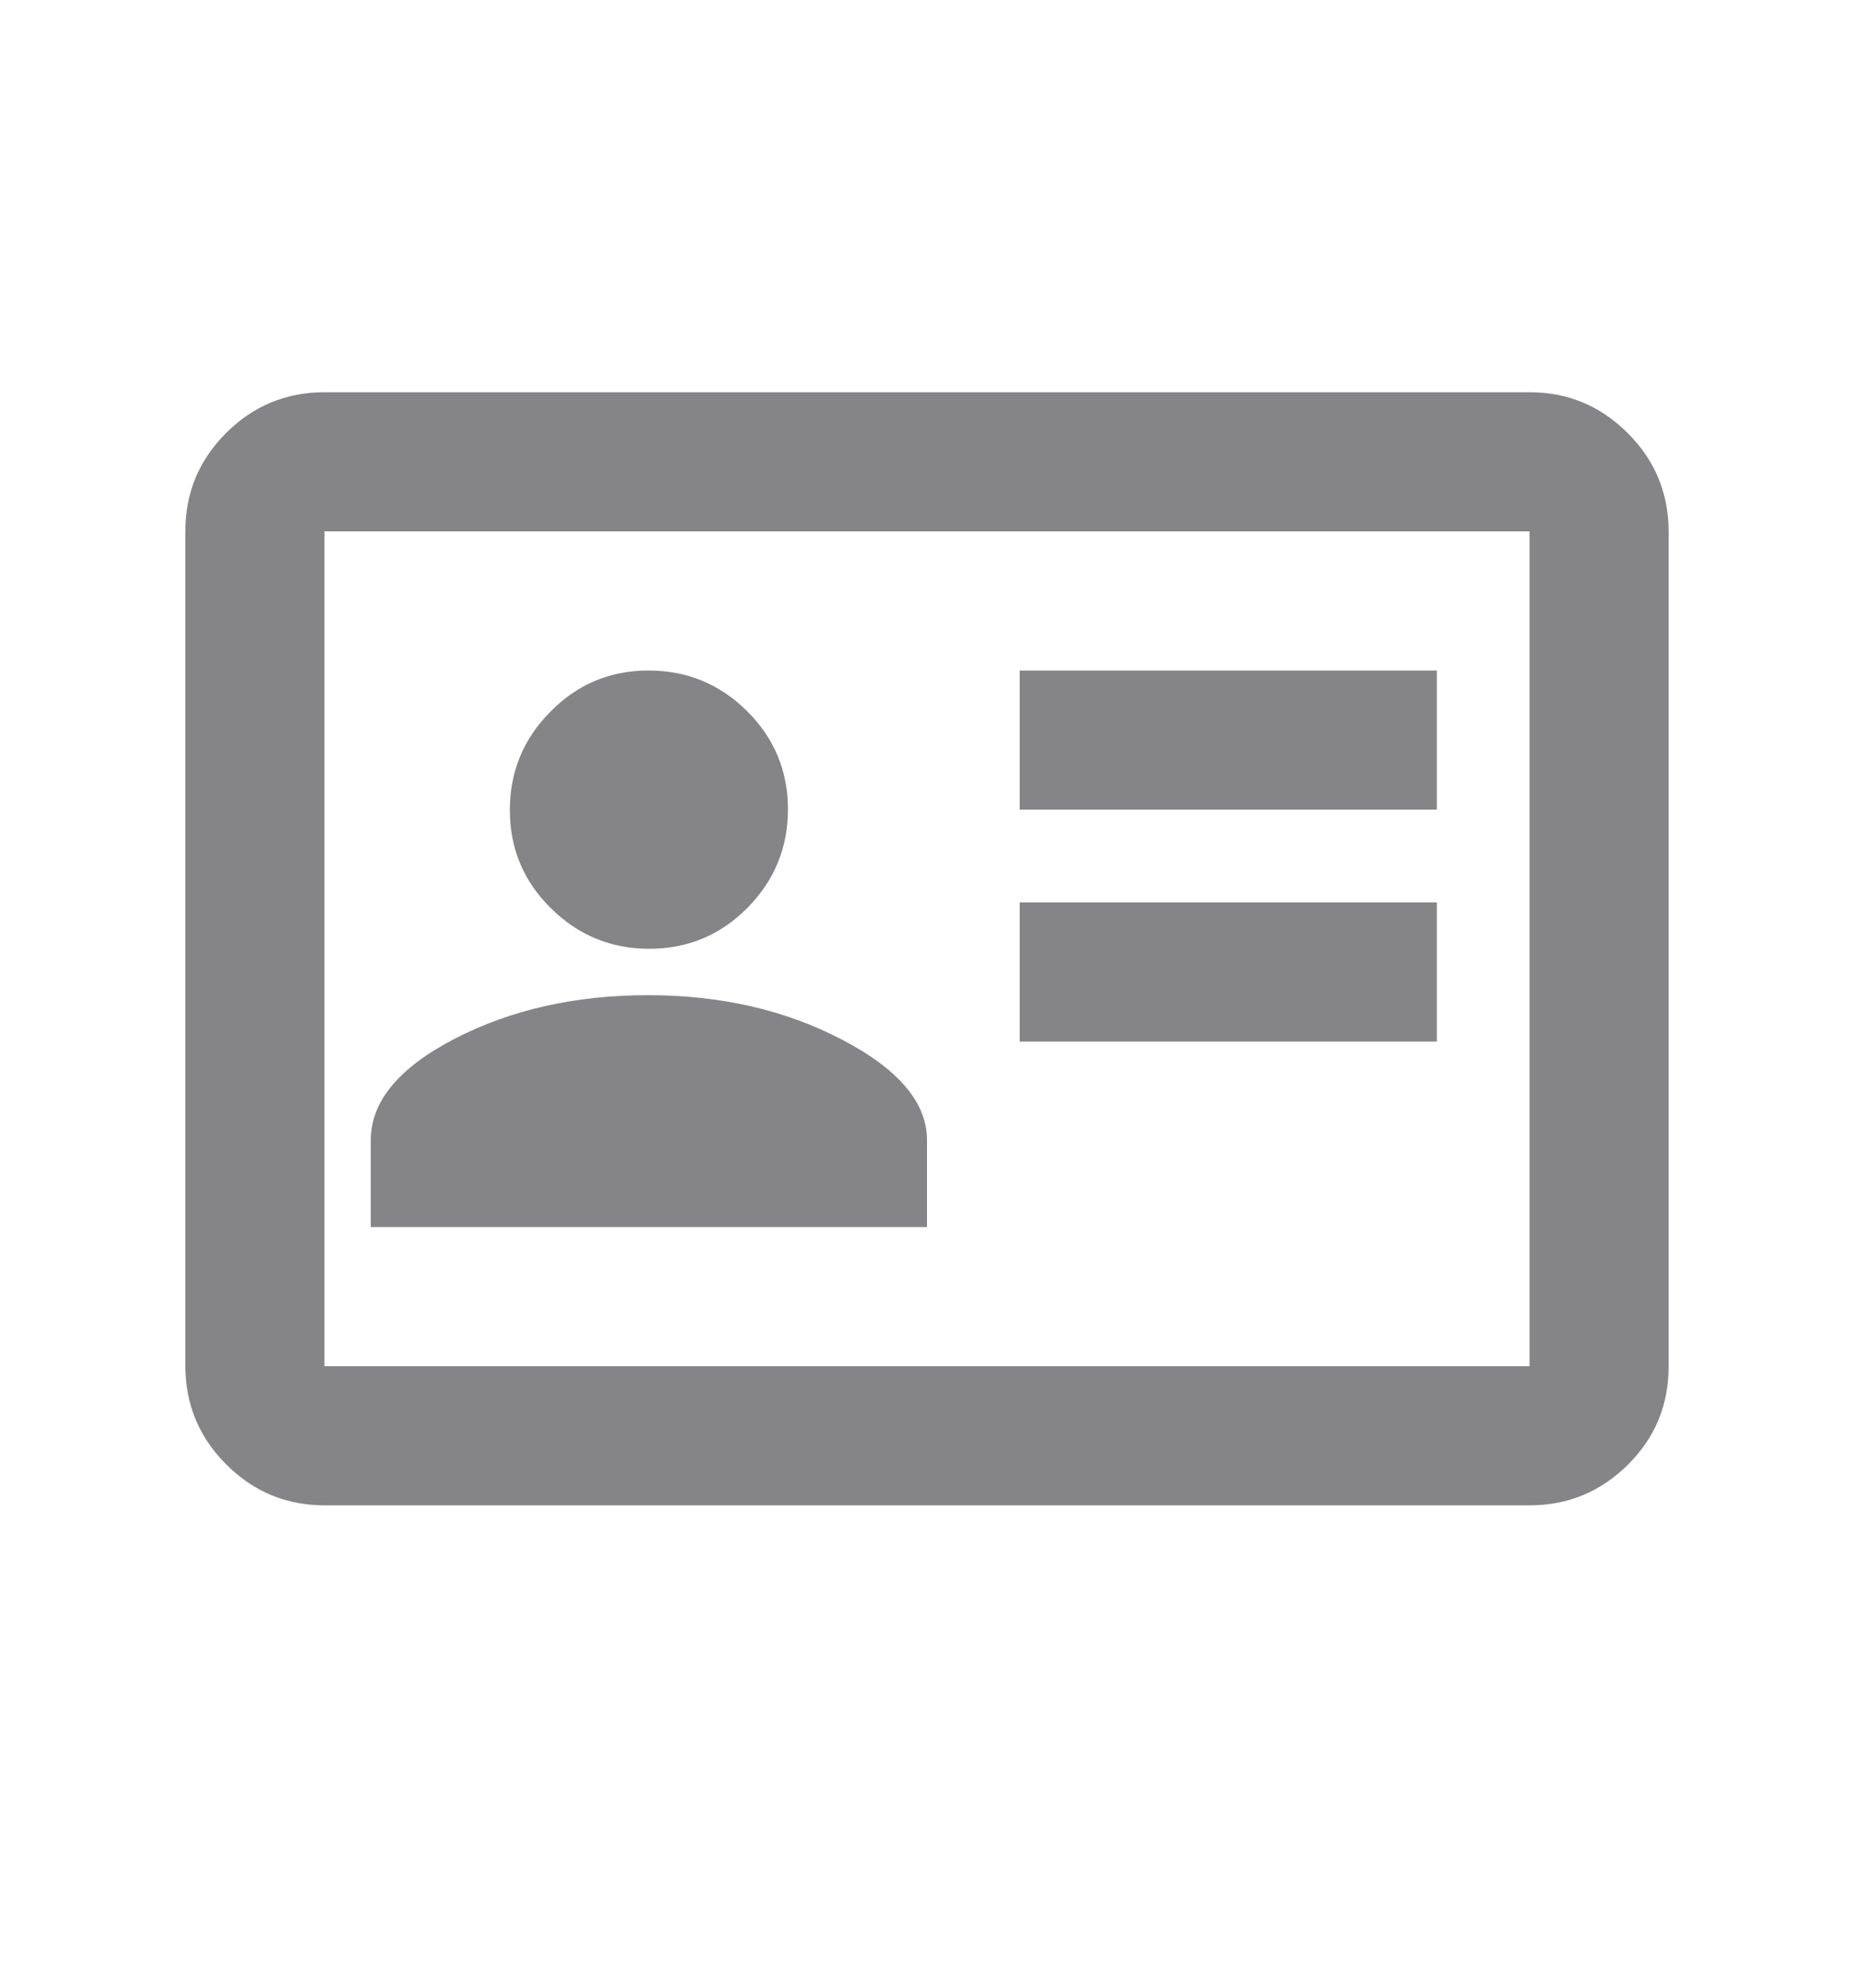 <svg width="14" height="15" viewBox="0 0 14 15" fill="none" xmlns="http://www.w3.org/2000/svg">
<mask id="mask0_879_617" style="mask-type:alpha" maskUnits="userSpaceOnUse" x="0" y="0" width="14" height="15">
<rect y="0.16" width="14" height="14" fill="#D9D9D9"/>
</mask>
<g mask="url(#mask0_879_617)">
<path d="M7.7 7.86H10.85V6.81H7.7V7.86ZM7.7 6.11H10.85V5.06H7.7V6.11ZM2.8 9.26H7V8.604C7 8.322 6.787 8.069 6.359 7.846C5.931 7.622 5.442 7.51 4.893 7.51C4.344 7.51 3.858 7.62 3.435 7.838C3.012 8.057 2.8 8.312 2.8 8.604V9.26ZM4.903 7.16C5.193 7.16 5.44 7.057 5.644 6.851C5.848 6.645 5.95 6.397 5.95 6.107C5.95 5.818 5.847 5.571 5.641 5.366C5.435 5.162 5.187 5.06 4.897 5.06C4.608 5.06 4.361 5.163 4.157 5.37C3.952 5.576 3.85 5.824 3.85 6.113C3.85 6.403 3.953 6.65 4.16 6.854C4.366 7.058 4.614 7.16 4.903 7.16ZM2.45 11.36C2.162 11.36 1.914 11.257 1.709 11.052C1.503 10.846 1.4 10.599 1.4 10.31V4.006C1.4 3.717 1.503 3.471 1.709 3.266C1.914 3.062 2.162 2.96 2.45 2.96H11.55C11.839 2.96 12.086 3.063 12.292 3.269C12.498 3.475 12.6 3.722 12.6 4.011V10.314C12.6 10.603 12.498 10.85 12.292 11.054C12.086 11.258 11.839 11.36 11.55 11.36H2.45ZM2.45 10.31H11.55V4.01H2.45V10.31Z" fill="#858587"/>
</g>
</svg>
